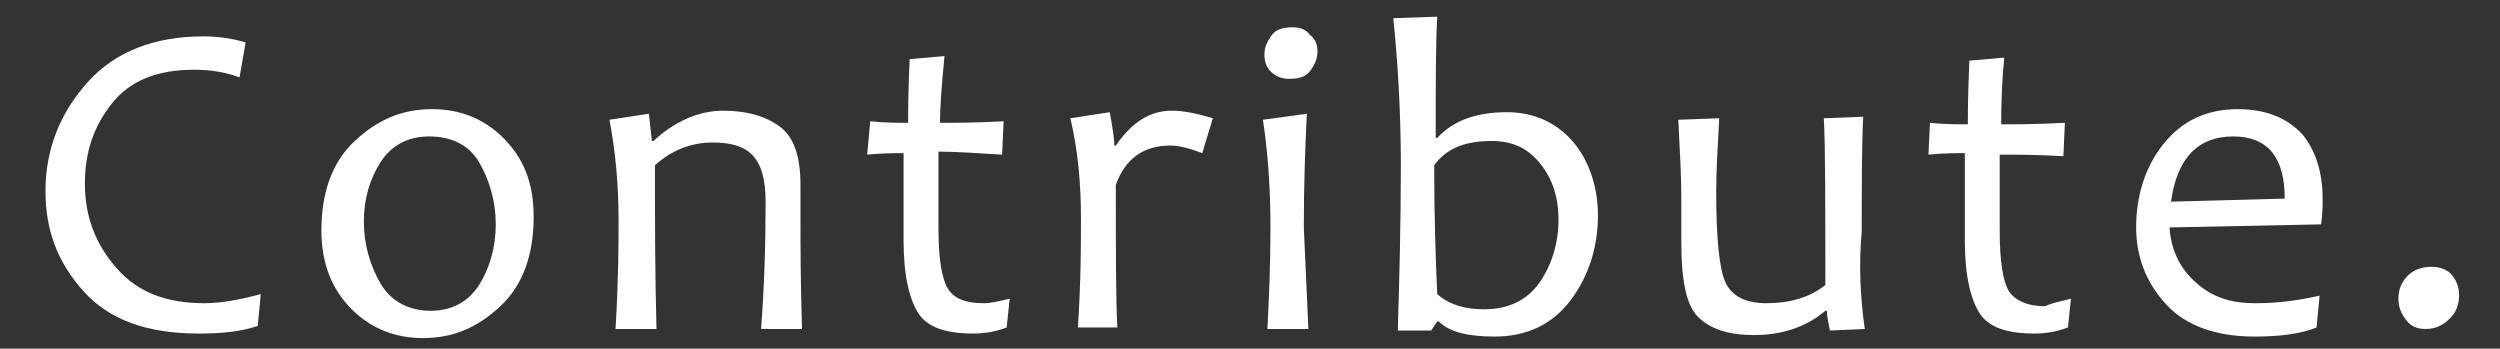 <?xml version="1.0" encoding="utf-8"?>
<!-- Generator: Adobe Illustrator 25.0.0, SVG Export Plug-In . SVG Version: 6.00 Build 0)  -->
<svg version="1.1" id="レイヤー_1" xmlns="http://www.w3.org/2000/svg" xmlns:xlink="http://www.w3.org/1999/xlink" x="0px"
	 y="0px" viewBox="0 0 164.9 23" style="enable-background:new 0 0 164.9 23;" xml:space="preserve">
<rect x="0" y="0" width="164.9" height="23" fill="#333333" stroke="none"/>
<style type="text/css">
	.st0{fill:#FFFFFF;}
</style>
<g>
	<path class="st0" d="M17.2,19.4L17,21.5c-1.2,0.4-2.5,0.5-3.9,0.5c-3.4,0-5.9-0.9-7.6-2.8S3,15.2,3,12.6C3,9.8,4,7.4,5.8,5.4
		s4.4-3,7.6-3c0.9,0,1.8,0.1,2.8,0.4l-0.4,2.3c-1.1-0.4-2.1-0.5-3-0.5c-2.4,0-4.2,0.7-5.4,2.2S5.6,10,5.6,12.1c0,2.2,0.7,4,2.1,5.6
		s3.3,2.3,5.8,2.3C14.5,20,15.7,19.8,17.2,19.4z"/>
	<path class="st0" d="M35.2,14.3c0,2.5-0.7,4.5-2.2,5.9s-3.1,2.1-5.1,2.1c-1.8,0-3.4-0.6-4.7-1.9s-2-3-2-5.2c0-2.5,0.7-4.5,2.2-5.9
		s3.1-2.1,5.1-2.1c1.8,0,3.4,0.6,4.7,1.9S35.2,12,35.2,14.3z M32.7,14.8c0-1.5-0.4-2.9-1.1-4.1S29.7,9,28.3,9
		c-1.4,0-2.5,0.6-3.2,1.7s-1.1,2.4-1.1,3.9c0,1.5,0.4,2.9,1.1,4.1s1.9,1.8,3.3,1.8c1.4,0,2.5-0.6,3.2-1.7S32.7,16.3,32.7,14.8z"/>
	<path class="st0" d="M52.9,21.7h-2.7c0.2-2.6,0.3-5.4,0.3-8.4c0-1.5-0.3-2.5-0.9-3.1S48.1,9.4,47,9.4c-1.4,0-2.7,0.5-3.8,1.5
		c0,3.3,0,6.9,0.1,10.8h-2.7c0.2-3.3,0.2-5.7,0.2-7.2c0-2.3-0.2-4.5-0.6-6.6l2.6-0.4L43,9.3h0.1c1.4-1.3,3-2,4.6-2
		c1.6,0,2.9,0.4,3.8,1.1s1.3,2,1.3,3.8c0,0.2,0,0.6,0,1.1c0,0.5,0,0.9,0,1.1C52.8,16,52.8,18.5,52.9,21.7z"/>
	<path class="st0" d="M66.6,19.7l-0.2,1.9c-0.8,0.3-1.5,0.4-2.2,0.4c-1.8,0-3-0.4-3.6-1.3s-1-2.5-1-4.8c0-1.5,0-3.4,0-5.8
		c-0.5,0-1.4,0-2.4,0.1L57.4,8c0.9,0.1,1.8,0.1,2.5,0.1c0-0.6,0-2,0.1-4.2l2.3-0.2C62.1,5.7,62,7.2,62,8.1c1,0,2.4,0,4.2-0.1
		l-0.1,2.2C64.4,10.1,63,10,61.9,10c0,1.5,0,3.1,0,5c0,2,0.2,3.3,0.6,4s1.2,1,2.4,1C65.3,20,65.8,19.9,66.6,19.7z"/>
	<path class="st0" d="M80,7.8l-0.7,2.3c-0.8-0.3-1.5-0.5-2.1-0.5c-1.8,0-3,0.9-3.6,2.6c0,4.5,0,7.6,0.1,9.4h-2.6
		c0.2-3.1,0.2-5.5,0.2-7.2c0-2.3-0.2-4.5-0.7-6.6l2.6-0.4c0.2,1.1,0.3,1.8,0.3,2.2h0.1c1.1-1.6,2.3-2.3,3.7-2.3
		C78.1,7.3,79,7.5,80,7.8z"/>
	<path class="st0" d="M86.3,21.7h-2.7c0.1-2,0.2-4.2,0.2-6.7c0-2.8-0.2-5.2-0.5-7.1l2.9-0.4c-0.1,2-0.2,4.5-0.2,7.5
		C86.1,17.3,86.2,19.6,86.3,21.7z M86.9,3.4c0,0.5-0.2,0.9-0.5,1.3s-0.8,0.5-1.4,0.5c-0.5,0-0.9-0.2-1.2-0.5
		c-0.3-0.3-0.4-0.7-0.4-1.1c0-0.5,0.2-0.9,0.5-1.3s0.8-0.5,1.4-0.5c0.5,0,0.9,0.2,1.1,0.5C86.8,2.6,86.9,3,86.9,3.4z"/>
	<path class="st0" d="M105.4,14.2c0,2.1-0.6,4-1.8,5.6s-2.9,2.4-5,2.4c-1.8,0-3-0.3-3.7-1h-0.1l-0.4,0.6h-2.2
		c0.1-3.4,0.2-7,0.2-10.9c0-3.5-0.2-6.8-0.5-9.7l2.9-0.1c-0.1,1.7-0.1,4.3-0.1,8h0.1c1-1.1,2.5-1.7,4.6-1.7c1.8,0,3.3,0.7,4.4,2
		C104.8,10.6,105.4,12.3,105.4,14.2z M102.8,14.5c0-1.5-0.4-2.7-1.2-3.7s-1.8-1.5-3.2-1.5c-1.8,0-3,0.5-3.8,1.6
		c0,3.5,0.1,6.3,0.2,8.5c0.8,0.7,1.8,1,3.1,1c1.6,0,2.8-0.6,3.6-1.7S102.8,16.1,102.8,14.5z"/>
	<path class="st0" d="M123,21.7l-2.3,0.1c-0.1-0.5-0.2-1-0.2-1.3h-0.1c-1.3,1.1-2.9,1.6-4.7,1.6c-1.7,0-2.9-0.4-3.7-1.2
		c-0.8-0.8-1.1-2.5-1.1-4.9c0-0.4,0-0.9,0-1.6s0-1.2,0-1.4c0-1.4-0.1-3.1-0.2-5.1l2.7-0.1c-0.1,1.9-0.2,3.5-0.2,4.8
		c0,3.1,0.2,5.1,0.6,6c0.4,0.9,1.3,1.4,2.7,1.4c1.6,0,2.9-0.4,3.9-1.2c0-5.4,0-9.1-0.1-11l2.6-0.1c-0.1,1.8-0.1,4.4-0.1,7.6
		C122.6,17.4,122.7,19.6,123,21.7z"/>
	<path class="st0" d="M136.6,19.7l-0.2,1.9c-0.8,0.3-1.5,0.4-2.2,0.4c-1.8,0-3-0.4-3.6-1.3s-1-2.5-1-4.8c0-1.5,0-3.4,0-5.8
		c-0.5,0-1.4,0-2.4,0.1l0.1-2.1c0.9,0.1,1.8,0.1,2.5,0.1c0-0.6,0-2,0.1-4.2l2.3-0.2c-0.2,2.1-0.2,3.5-0.2,4.4c1,0,2.4,0,4.2-0.1
		l-0.1,2.2c-1.8-0.1-3.2-0.1-4.2-0.1c0,1.5,0,3.1,0,5c0,2,0.2,3.3,0.6,4c0.4,0.6,1.2,1,2.4,1C135.3,20,135.8,19.9,136.6,19.7z"/>
	<path class="st0" d="M153.2,13.1c0,0.4,0,1-0.1,1.7L143.1,15c0.1,1.4,0.6,2.6,1.7,3.6s2.3,1.4,4,1.4c1.5,0,2.9-0.2,4.2-0.5
		l-0.2,2.1c-1,0.4-2.3,0.6-4.1,0.6c-2.5,0-4.5-0.7-5.8-2.1c-1.3-1.4-2-3.1-2-5.1c0-2.1,0.6-4,1.8-5.5c1.2-1.5,2.8-2.3,4.9-2.3
		c1.9,0,3.3,0.6,4.3,1.7C152.7,9.9,153.2,11.3,153.2,13.1z M150.7,13.1c0-2.7-1.1-4.1-3.4-4.1c-2.3,0-3.7,1.4-4.1,4.3L150.7,13.1z"
		/>
	<path class="st0" d="M162.2,19.5c0,0.6-0.2,1.1-0.6,1.5s-0.9,0.7-1.6,0.7c-0.6,0-1-0.2-1.3-0.6c-0.3-0.4-0.5-0.8-0.5-1.4
		c0-0.6,0.2-1.1,0.6-1.5s0.9-0.6,1.6-0.6c0.6,0,1,0.2,1.3,0.5C162.1,18.6,162.2,19,162.2,19.5z"/>
</g>
</svg>
